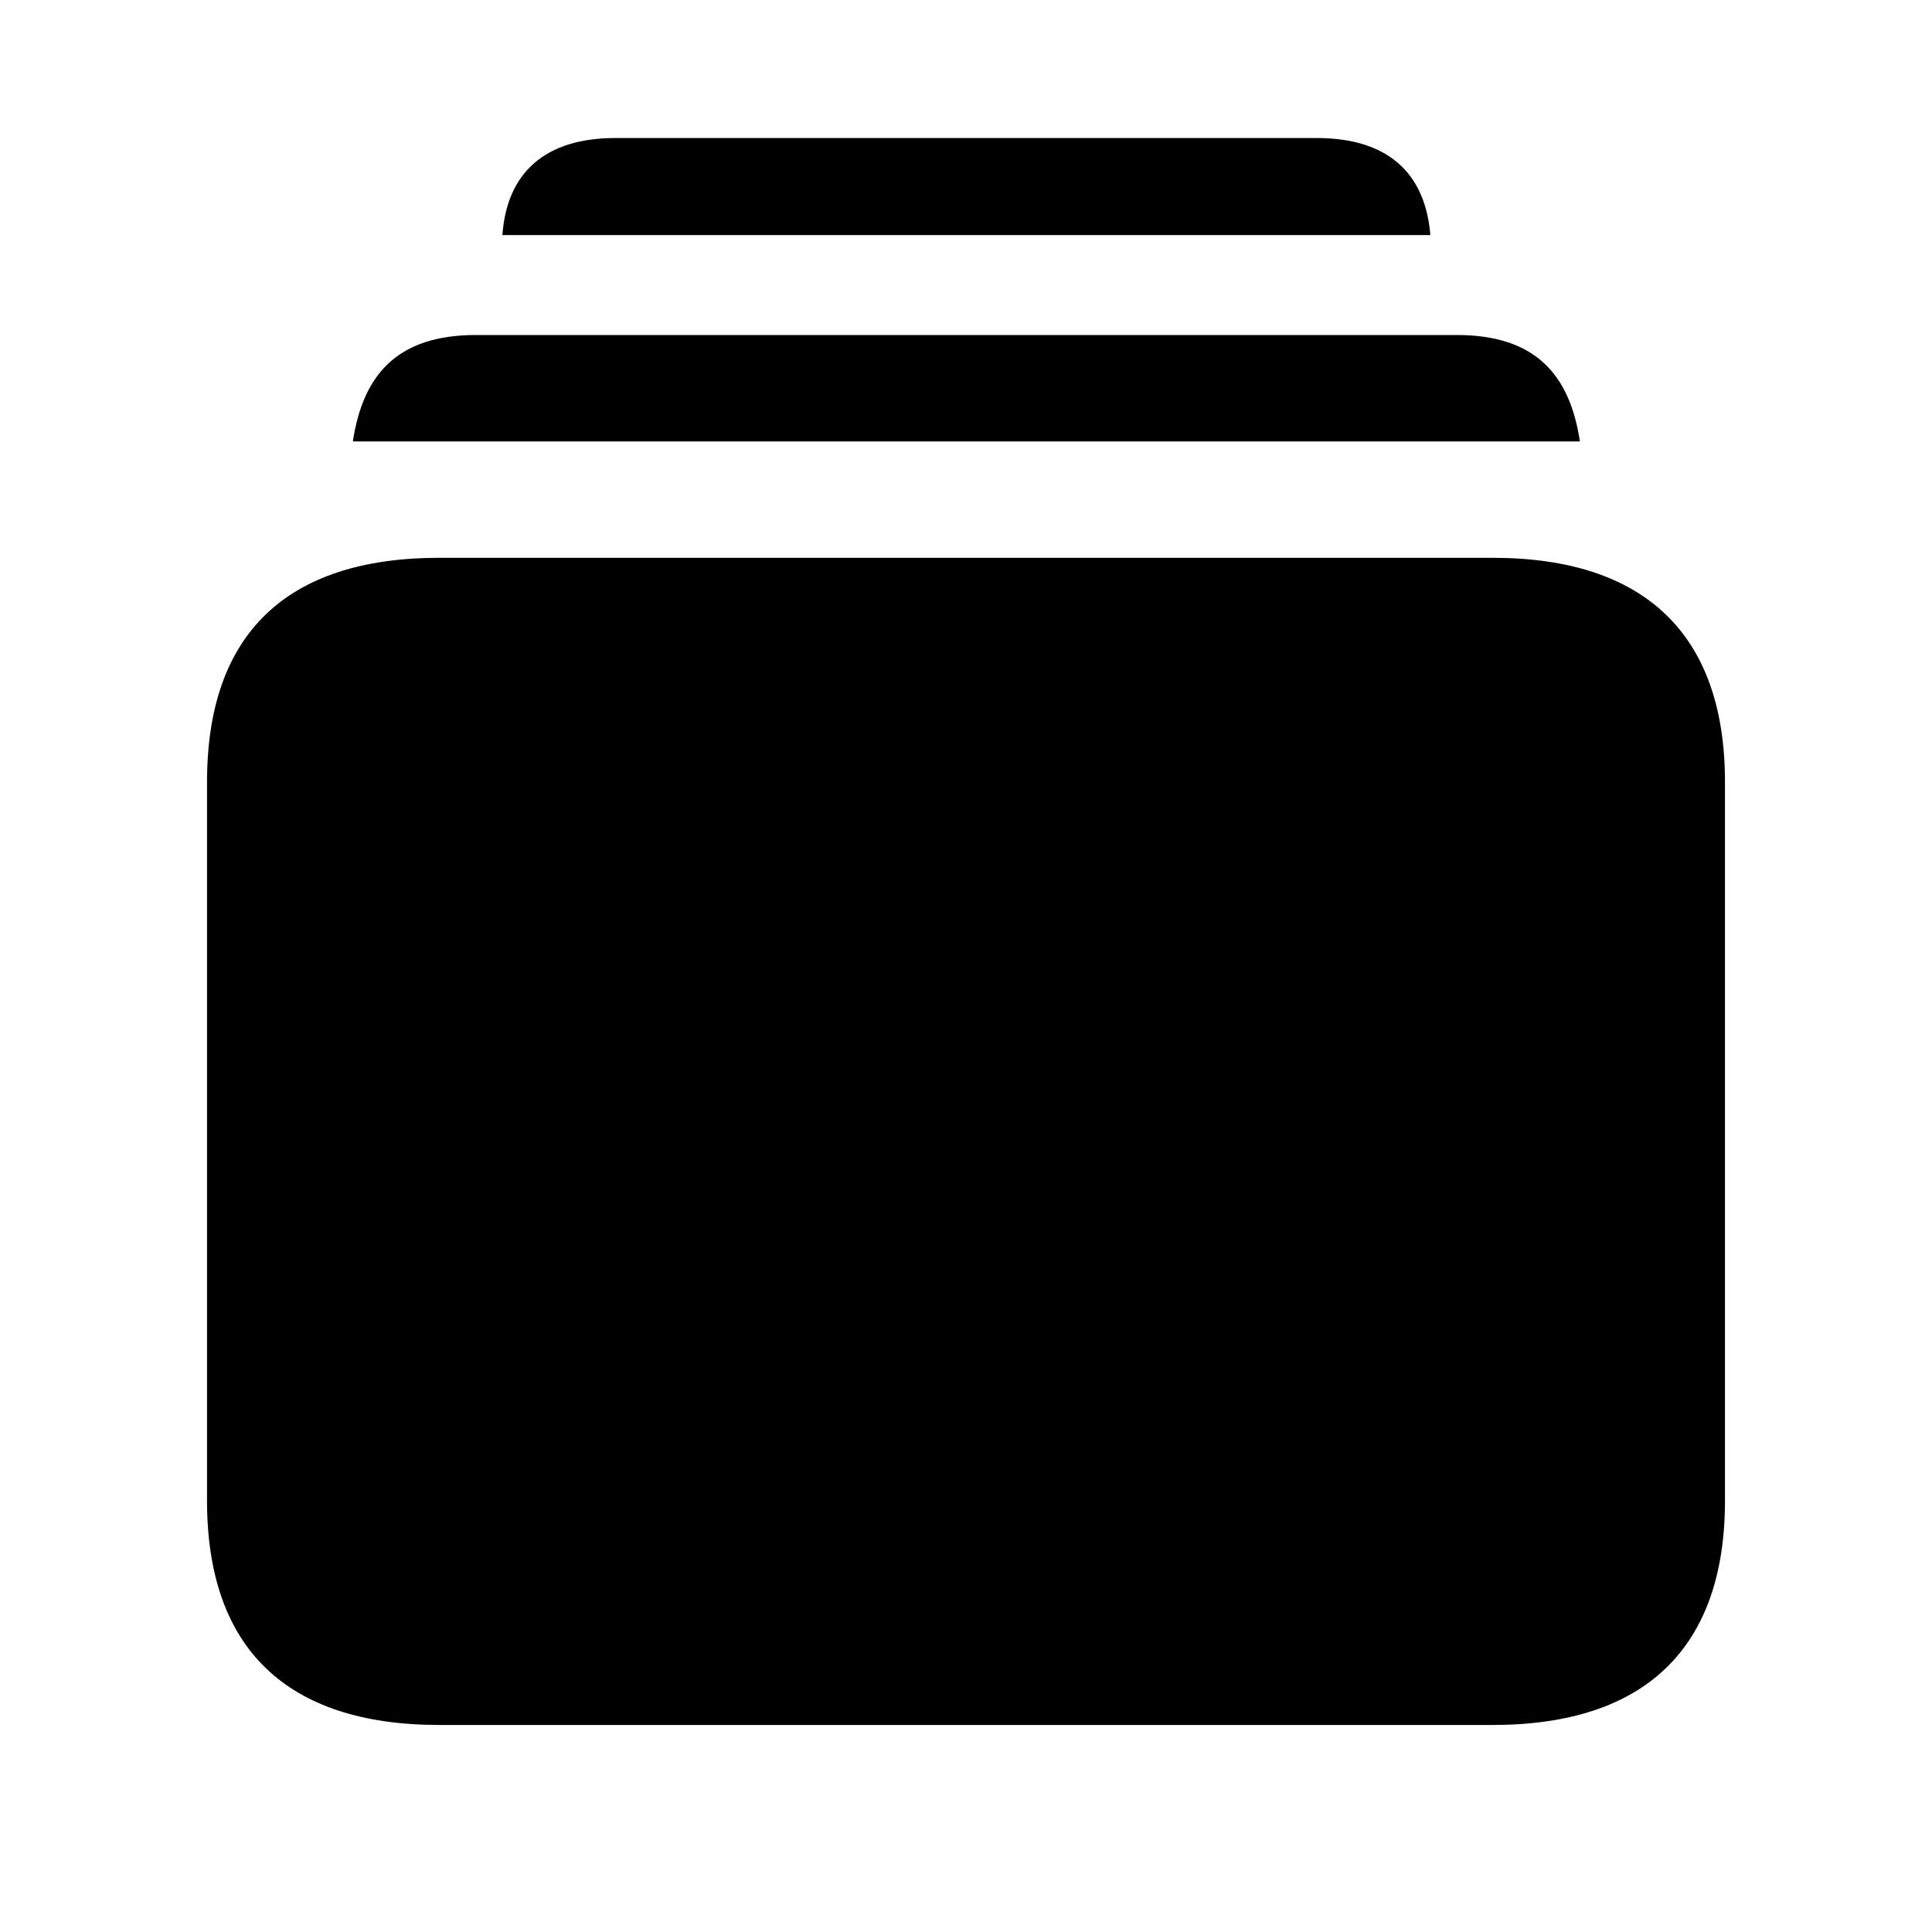 <svg width="25" height="25" viewBox="0 0 25 25" fill="none"
    xmlns="http://www.w3.org/2000/svg">
    <path d="M6.501 3.042H18.509C18.442 2.229 17.949 1.786 17.038 1.786H7.962C7.061 1.786 6.558 2.229 6.501 3.042ZM4.566 5.712H20.444C20.311 4.834 19.855 4.335 18.85 4.335H6.159C5.154 4.335 4.699 4.834 4.566 5.712ZM5.685 22.321H19.315C21.288 22.321 22.321 21.324 22.321 19.421V10.118C22.321 8.215 21.288 7.218 19.315 7.218H5.685C3.703 7.218 2.679 8.206 2.679 10.118V19.421C2.679 21.324 3.703 22.321 5.685 22.321Z" fill="currentColor"/>
</svg>
